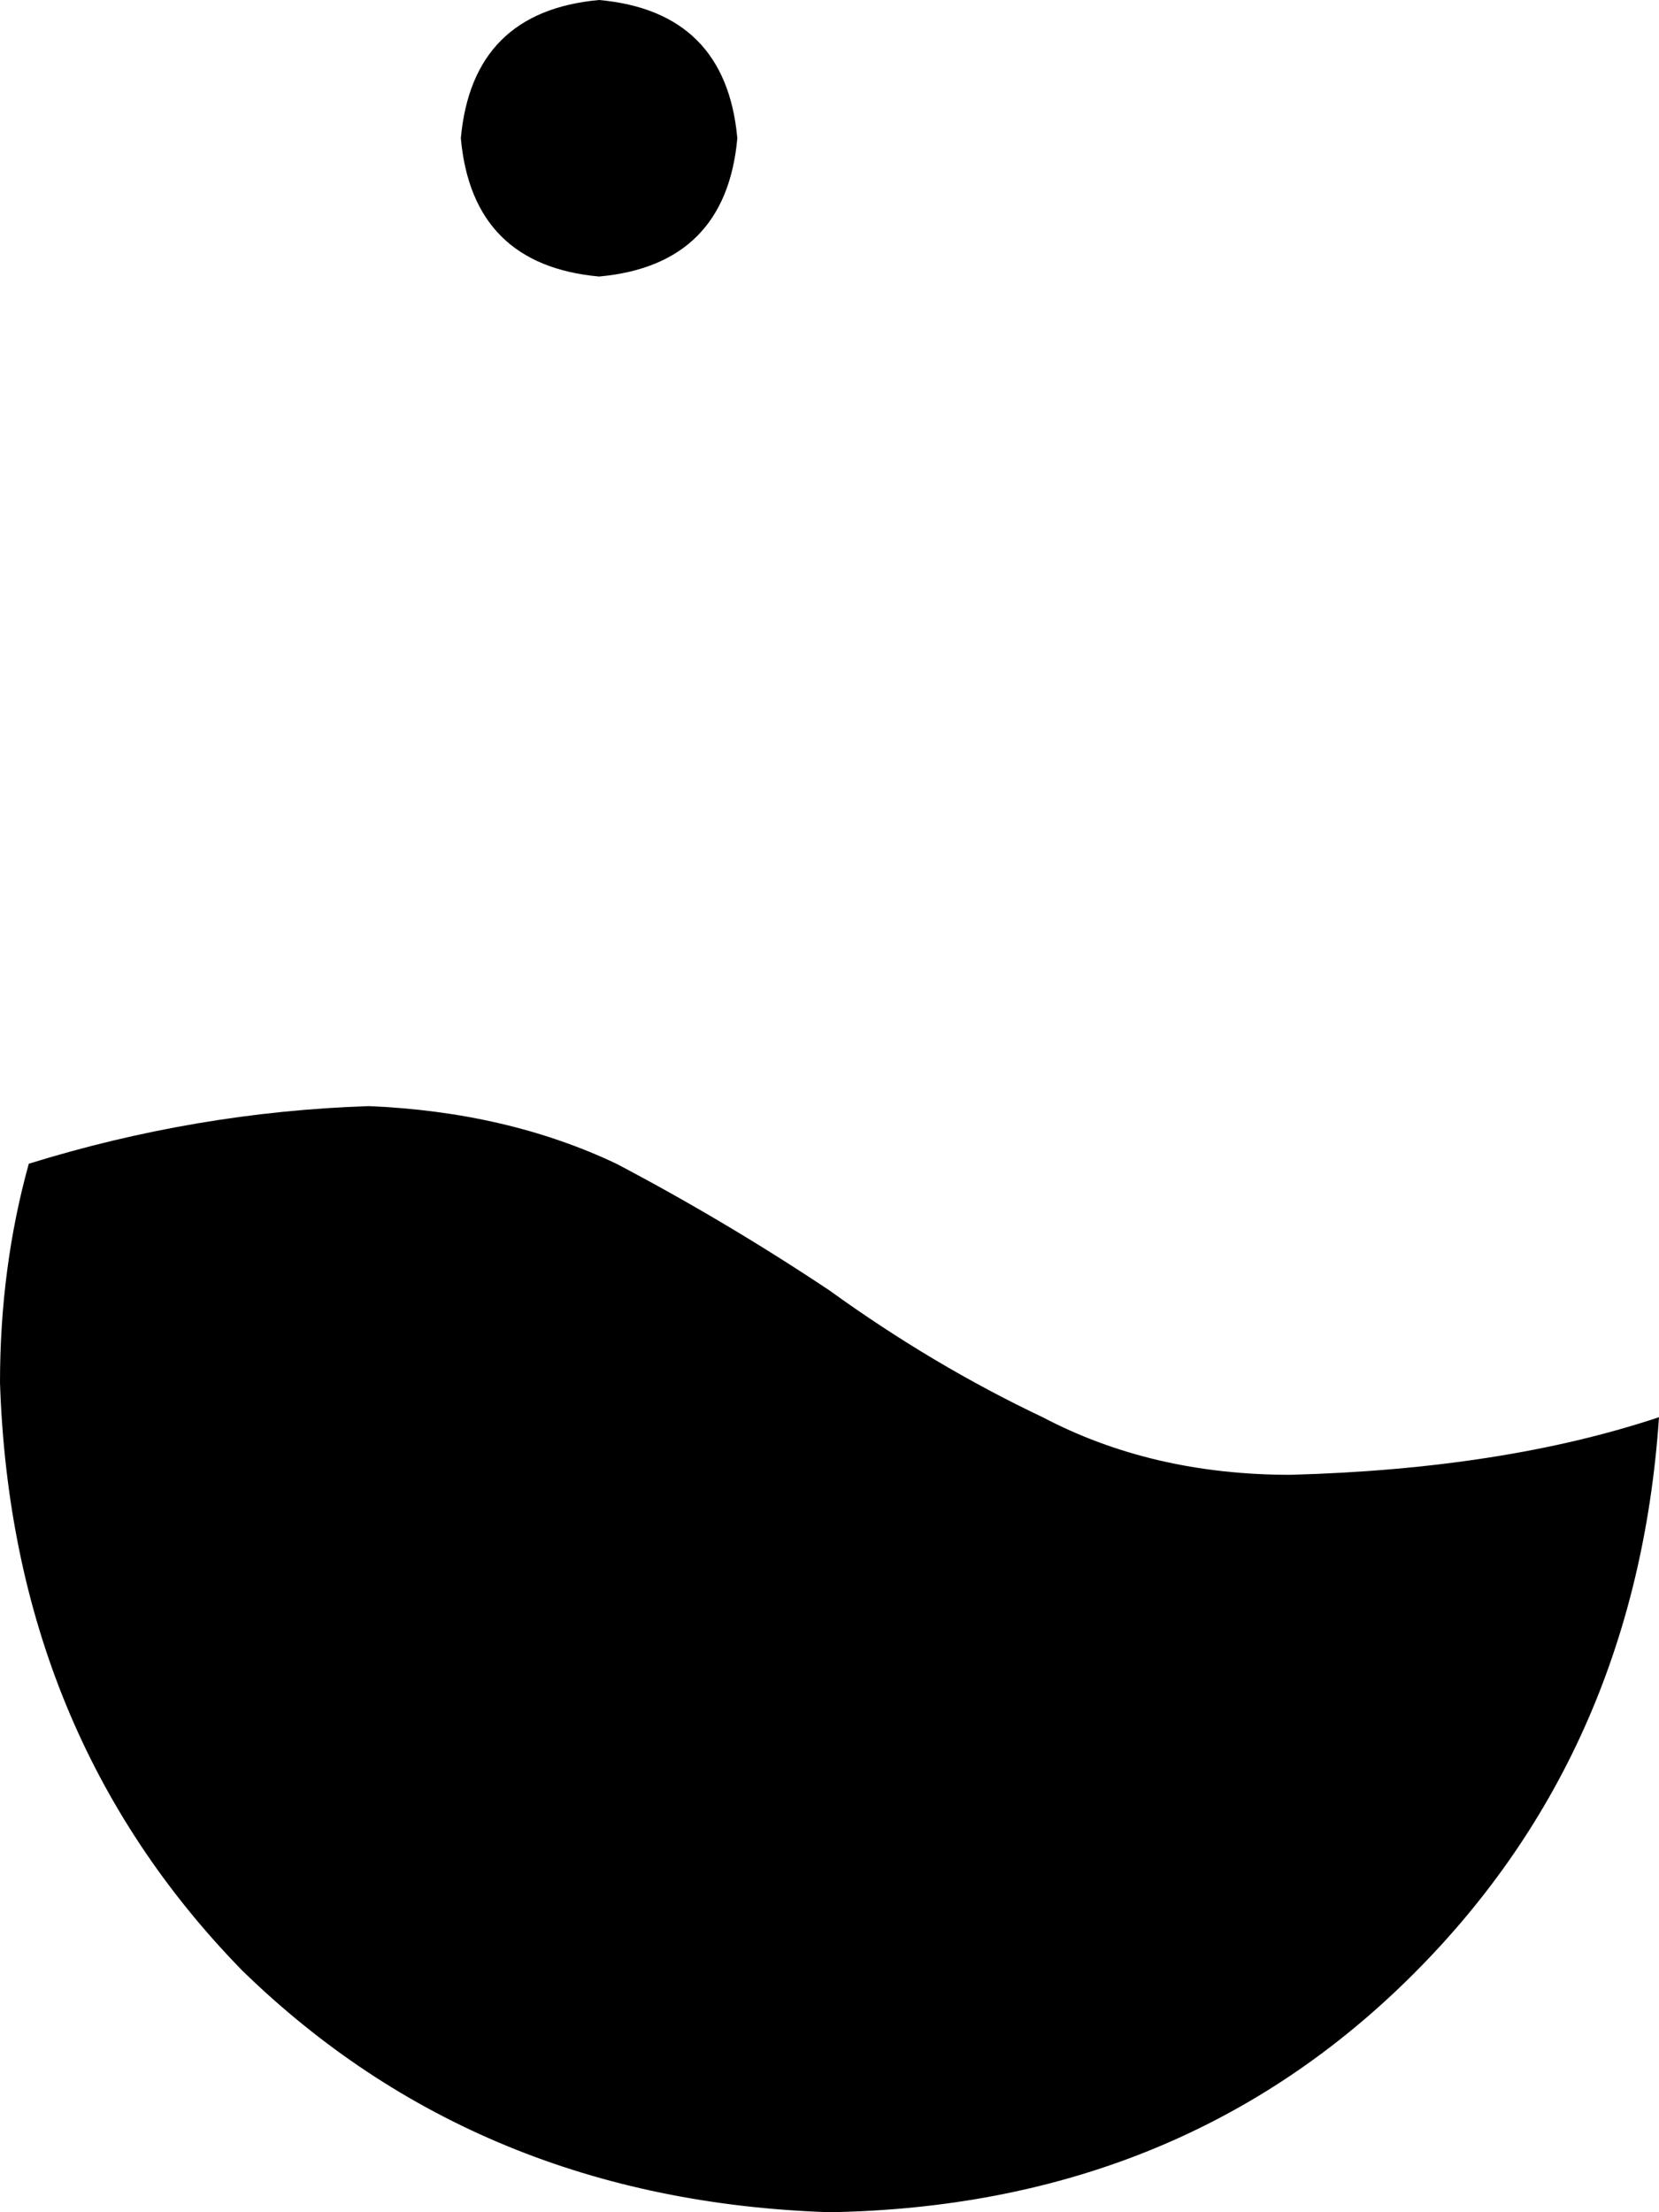 <svg xmlns="http://www.w3.org/2000/svg" viewBox="0 0 288 384">
    <path d="M 104 48 Q 126 46 128 24 Q 126 2 104 0 Q 82 2 80 24 Q 82 46 104 48 L 104 48 Z M 144 384 Q 204 383 244 344 L 244 344 Q 284 305 288 246 Q 261 255 224 256 Q 200 256 181 246 Q 162 237 144 224 Q 126 212 107 202 Q 88 193 64 192 Q 34 193 5 202 Q 0 220 0 240 Q 2 301 42 342 Q 83 382 144 384 L 144 384 Z"/>
</svg>
